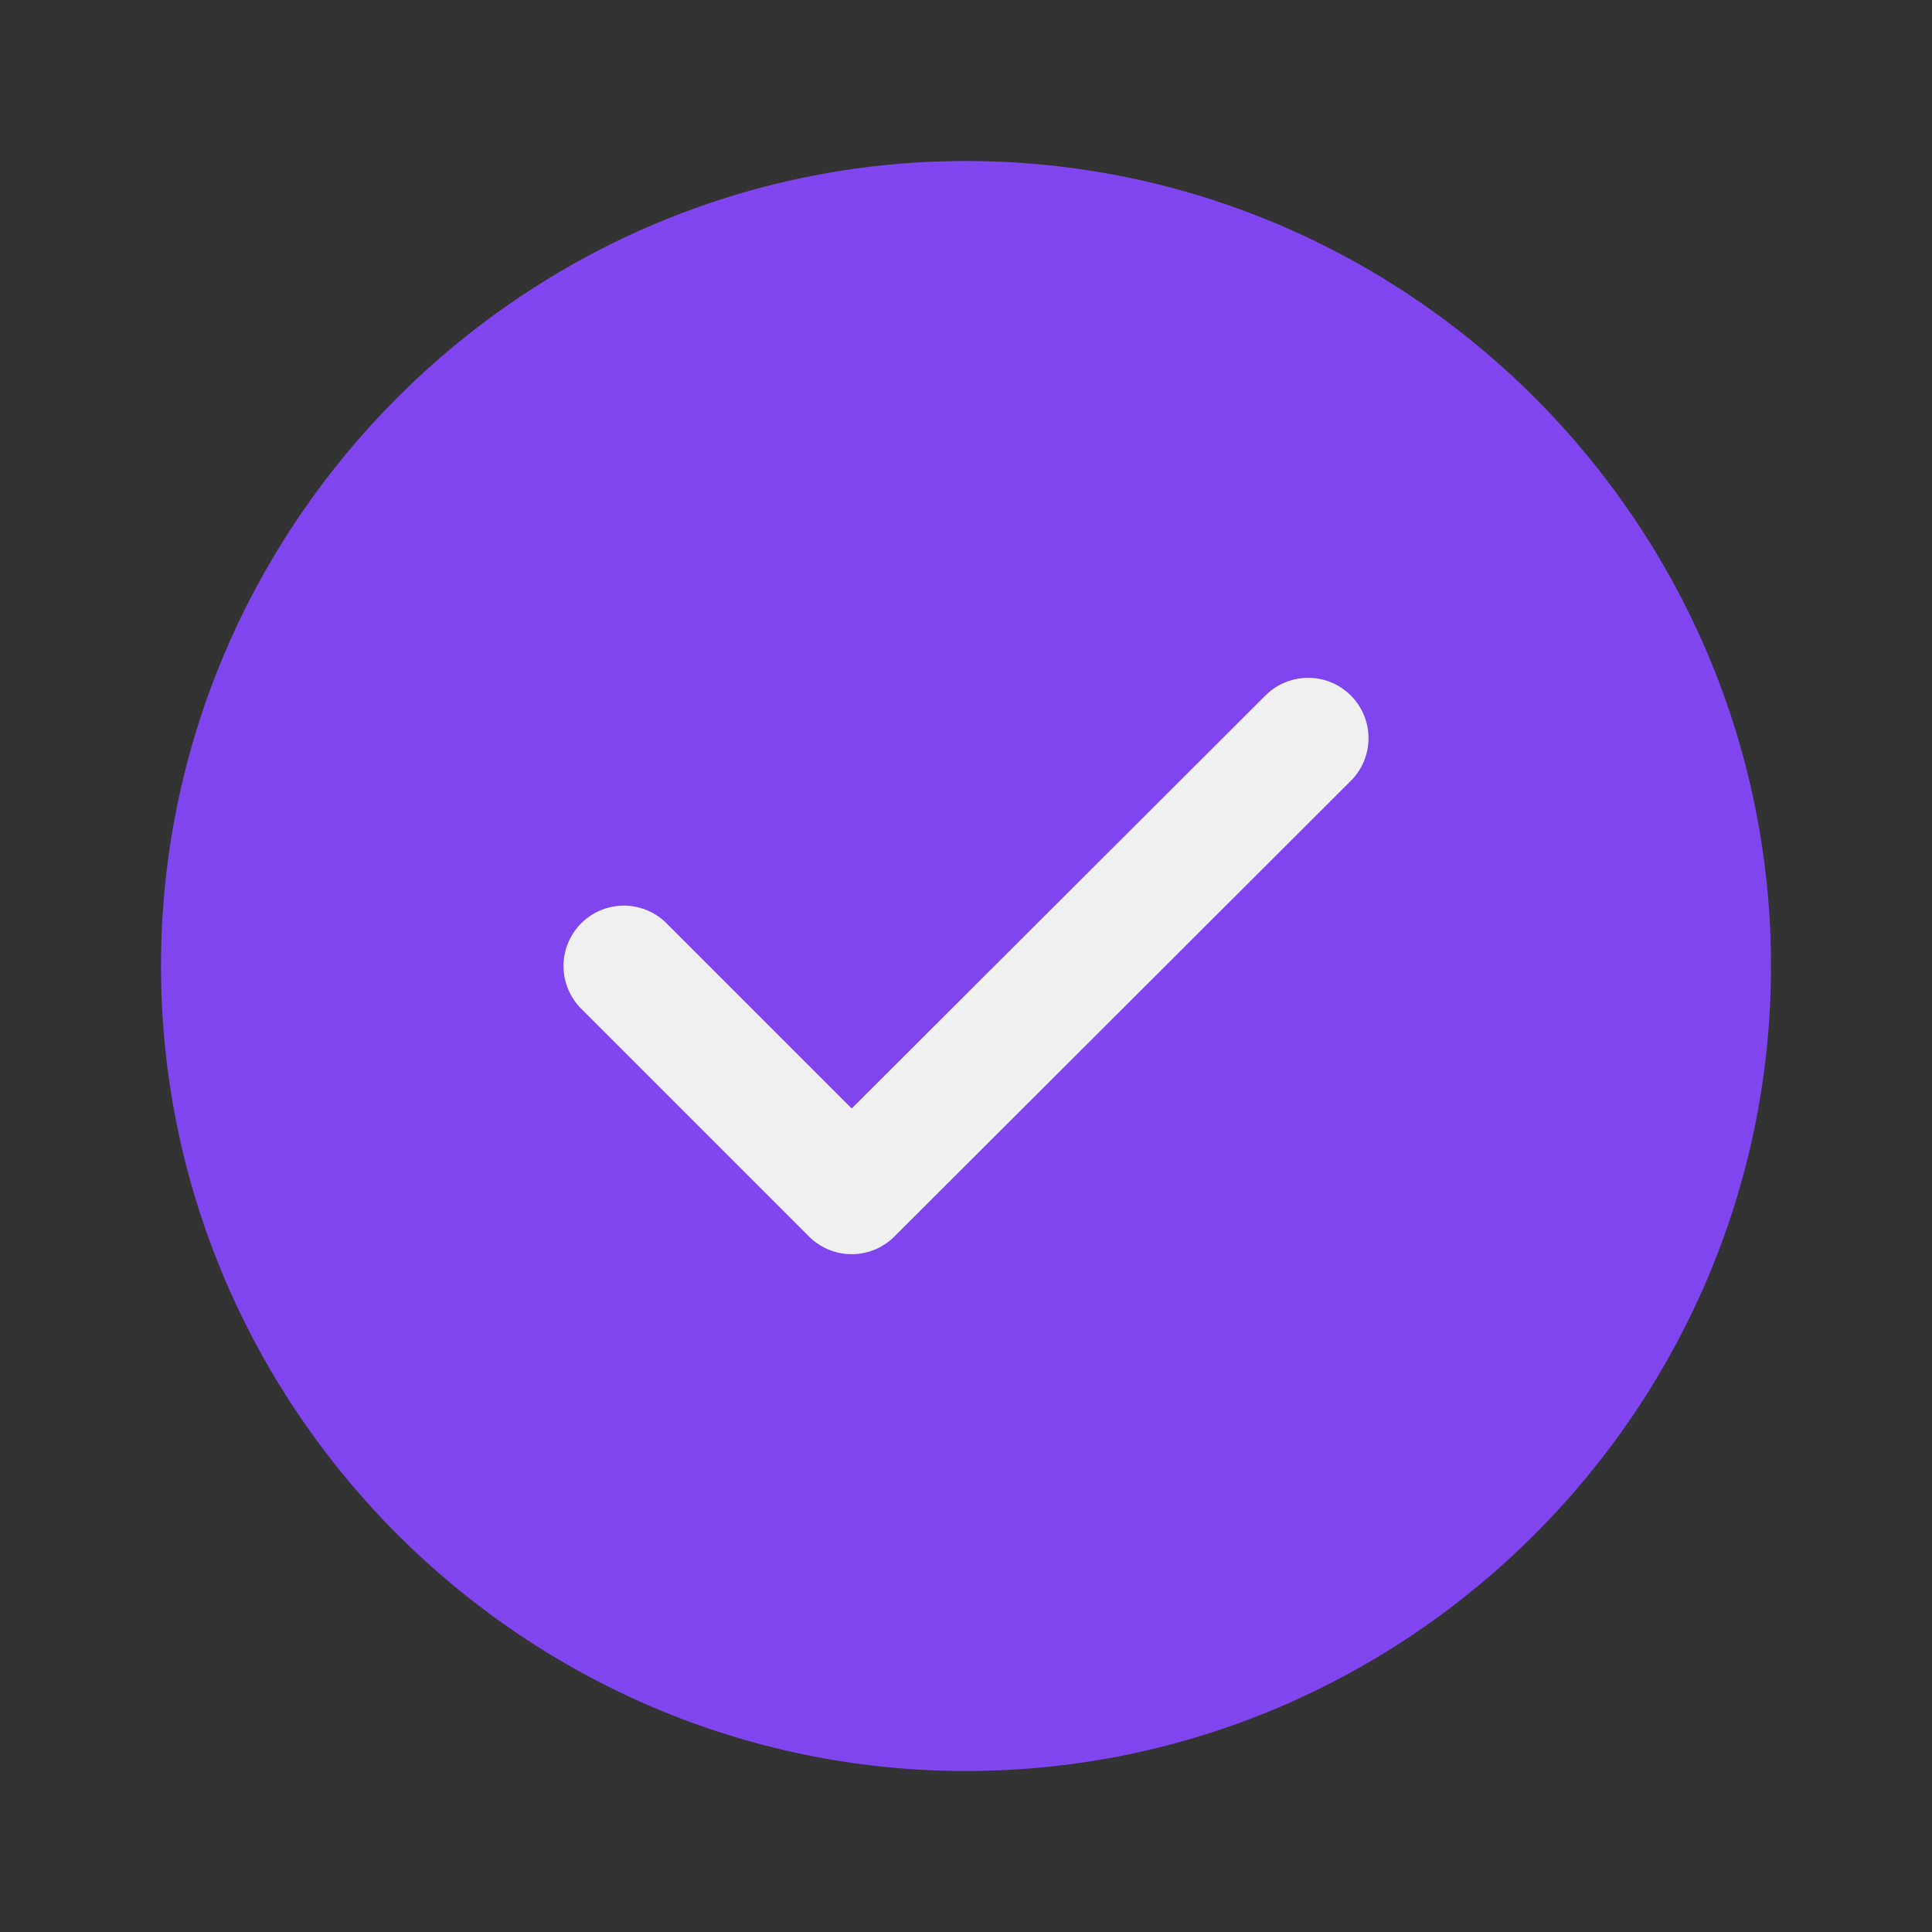 <svg width="24" height="24" viewBox="0 0 24 24" fill="none" xmlns="http://www.w3.org/2000/svg">
<rect x="0" y="0" width="24" height="24" fill="#333333" stroke="none"/>
<g id="tick-circle">
<g id="vuesax/linear/tick-circle">
<g id="tick-circle_2">
<path id="Vector" d="M12 22C17.5 22 22 17.5 22 12C22 6.5 17.5 2 12 2C6.5 2 2 6.5 2 12C2 17.5 6.5 22 12 22Z" fill="#7F45EE"/>
<path id="Vector_2" d="M7.75 12L10.58 14.83L16.25 9.17" stroke="#F0F0F0" stroke-width="1.5" stroke-linecap="round" stroke-linejoin="round"/>
</g>
</g>
</g>
</svg>
